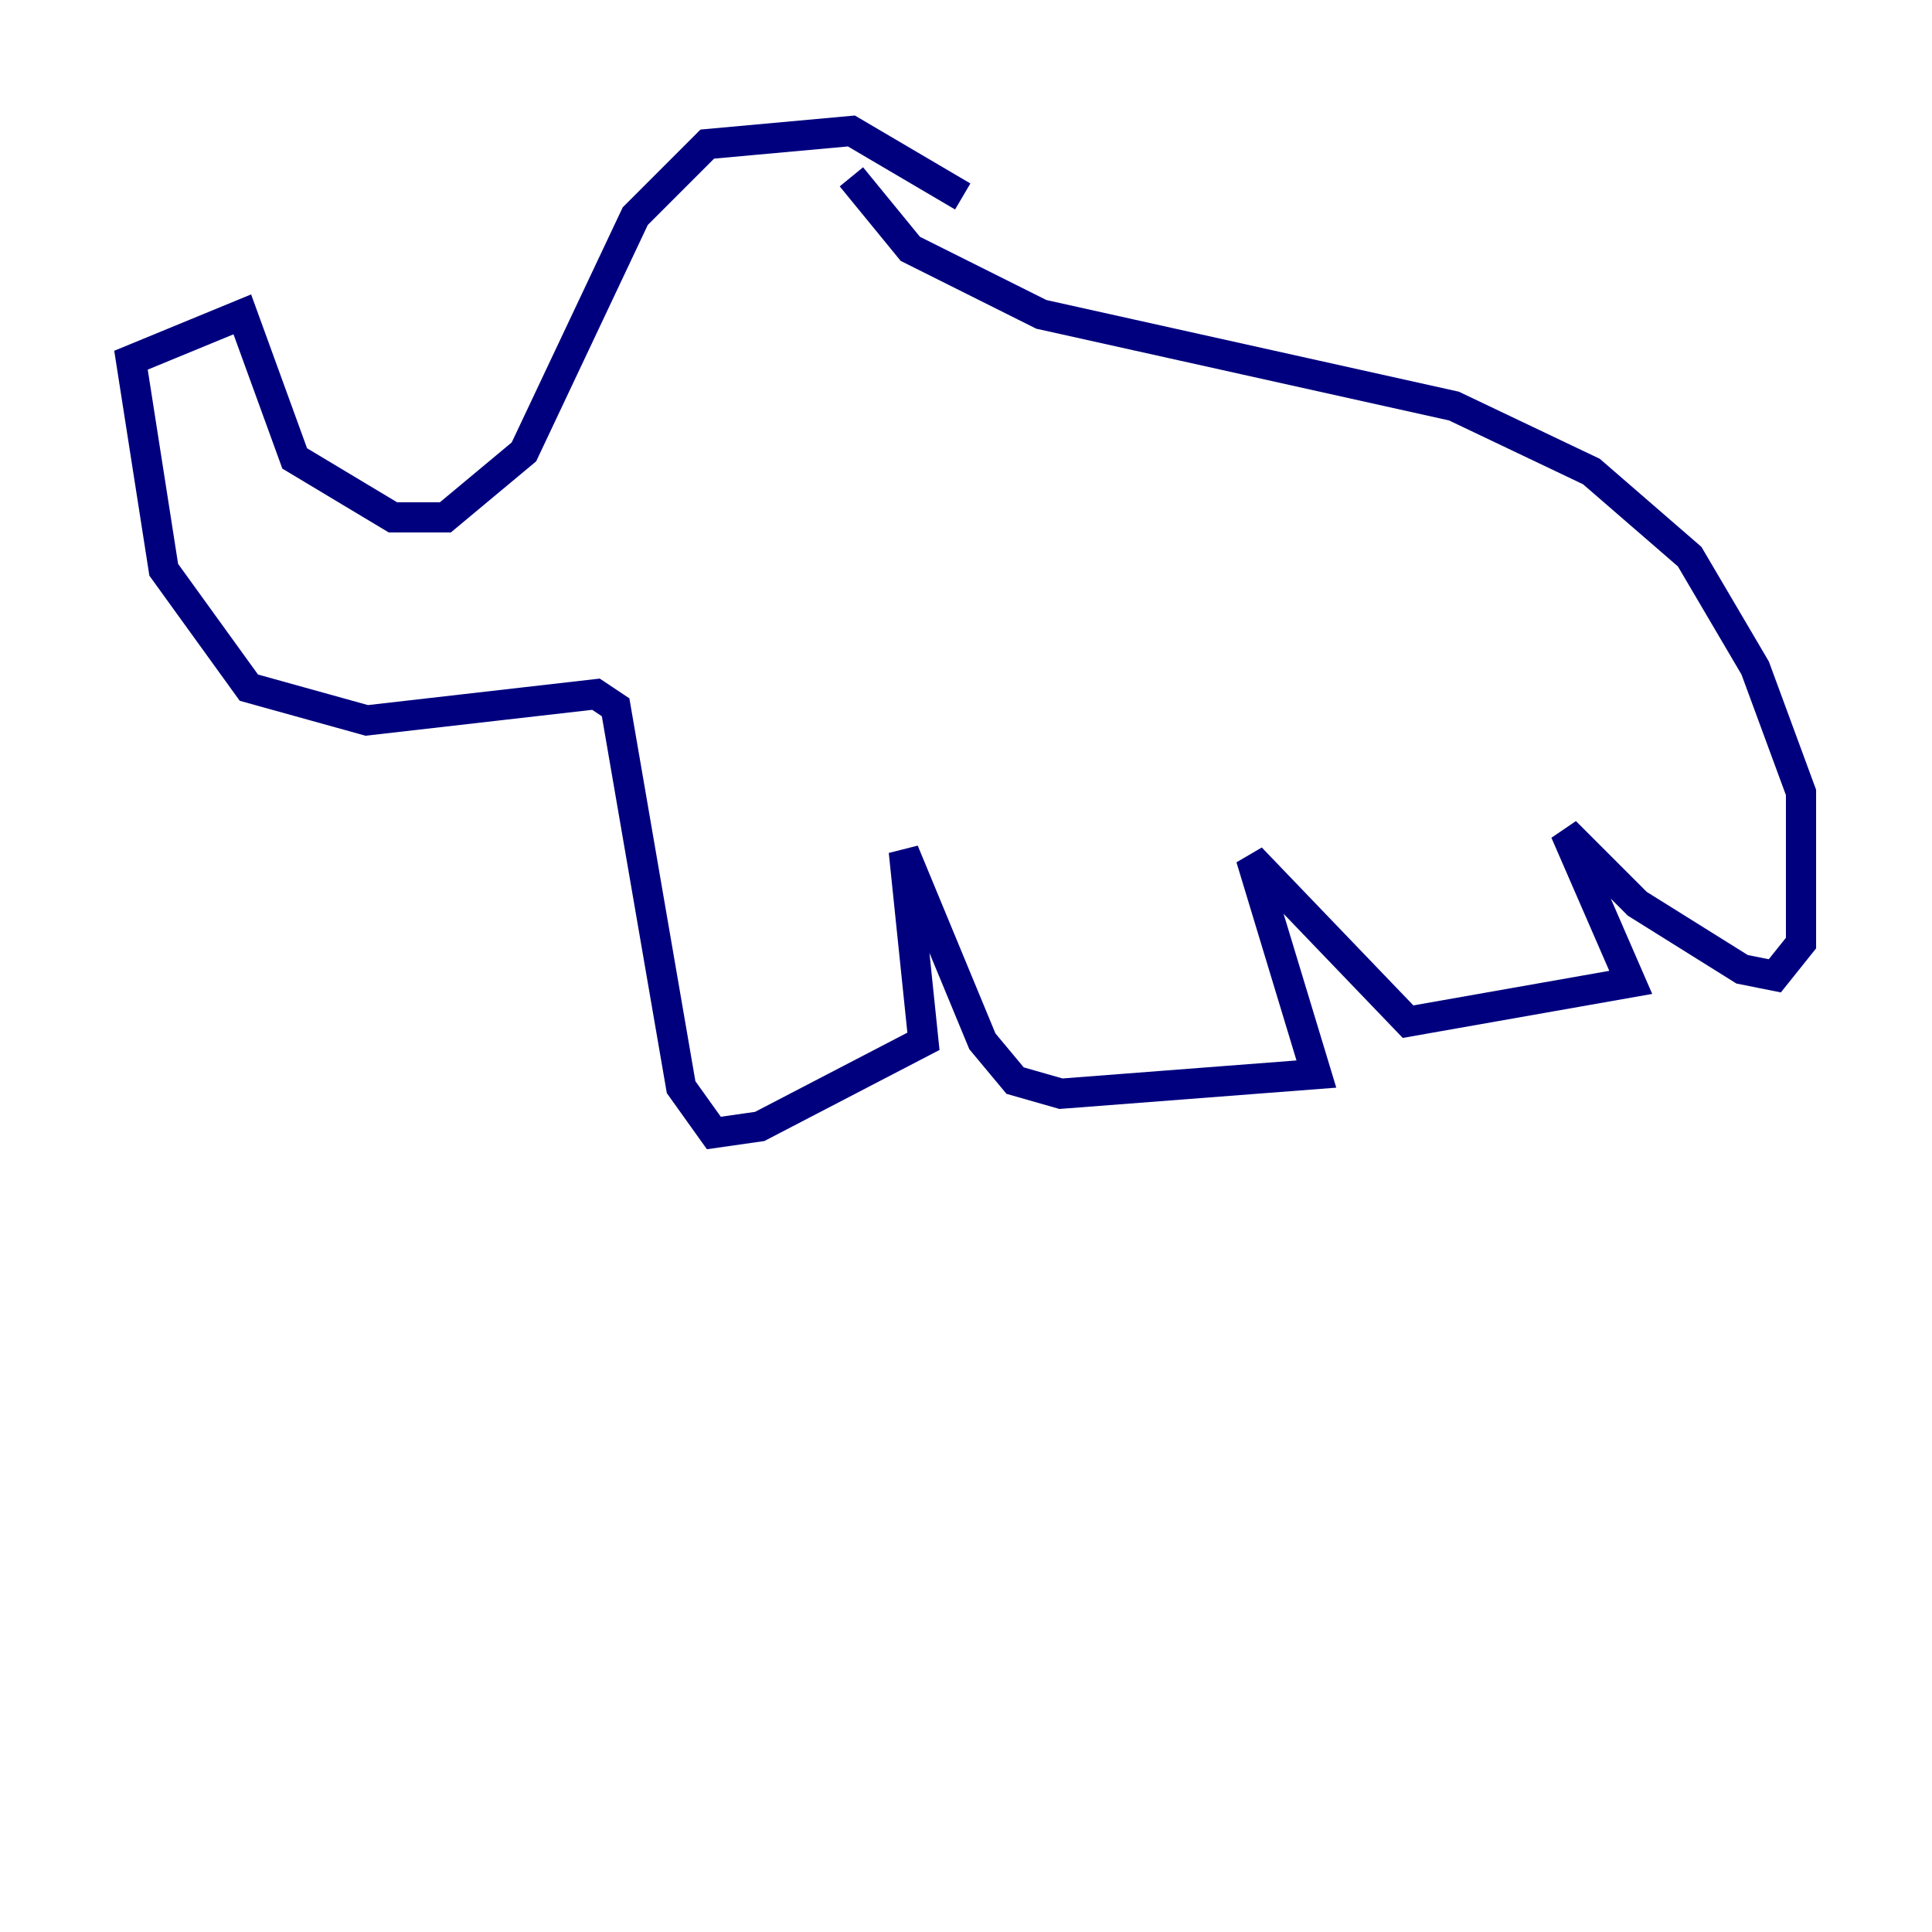 <?xml version="1.0" encoding="utf-8" ?>
<svg baseProfile="tiny" height="128" version="1.2" viewBox="0,0,128,128" width="128" xmlns="http://www.w3.org/2000/svg" xmlns:ev="http://www.w3.org/2001/xml-events" xmlns:xlink="http://www.w3.org/1999/xlink"><defs /><polyline fill="none" points="63.783,13.017 56.407,8.678 46.861,9.546 42.088,14.319 34.712,29.939 29.505,34.278 26.034,34.278 19.525,30.373 16.054,20.827 8.678,23.864 10.848,37.749 16.488,45.559 24.298,47.729 39.485,45.993 40.786,46.861 45.125,72.027 47.295,75.064 50.332,74.63 61.18,68.99 59.878,56.407 65.085,68.99 67.254,71.593 70.291,72.461 87.214,71.159 82.875,56.841 93.288,67.688 108.041,65.085 103.702,55.105 108.475,59.878 115.417,64.217 117.586,64.651 119.322,62.481 119.322,52.502 116.285,44.258 111.946,36.881 105.437,31.241 96.325,26.902 68.99,20.827 60.312,16.488 56.407,11.715" stroke="#00007f" stroke-width="2" /></svg>